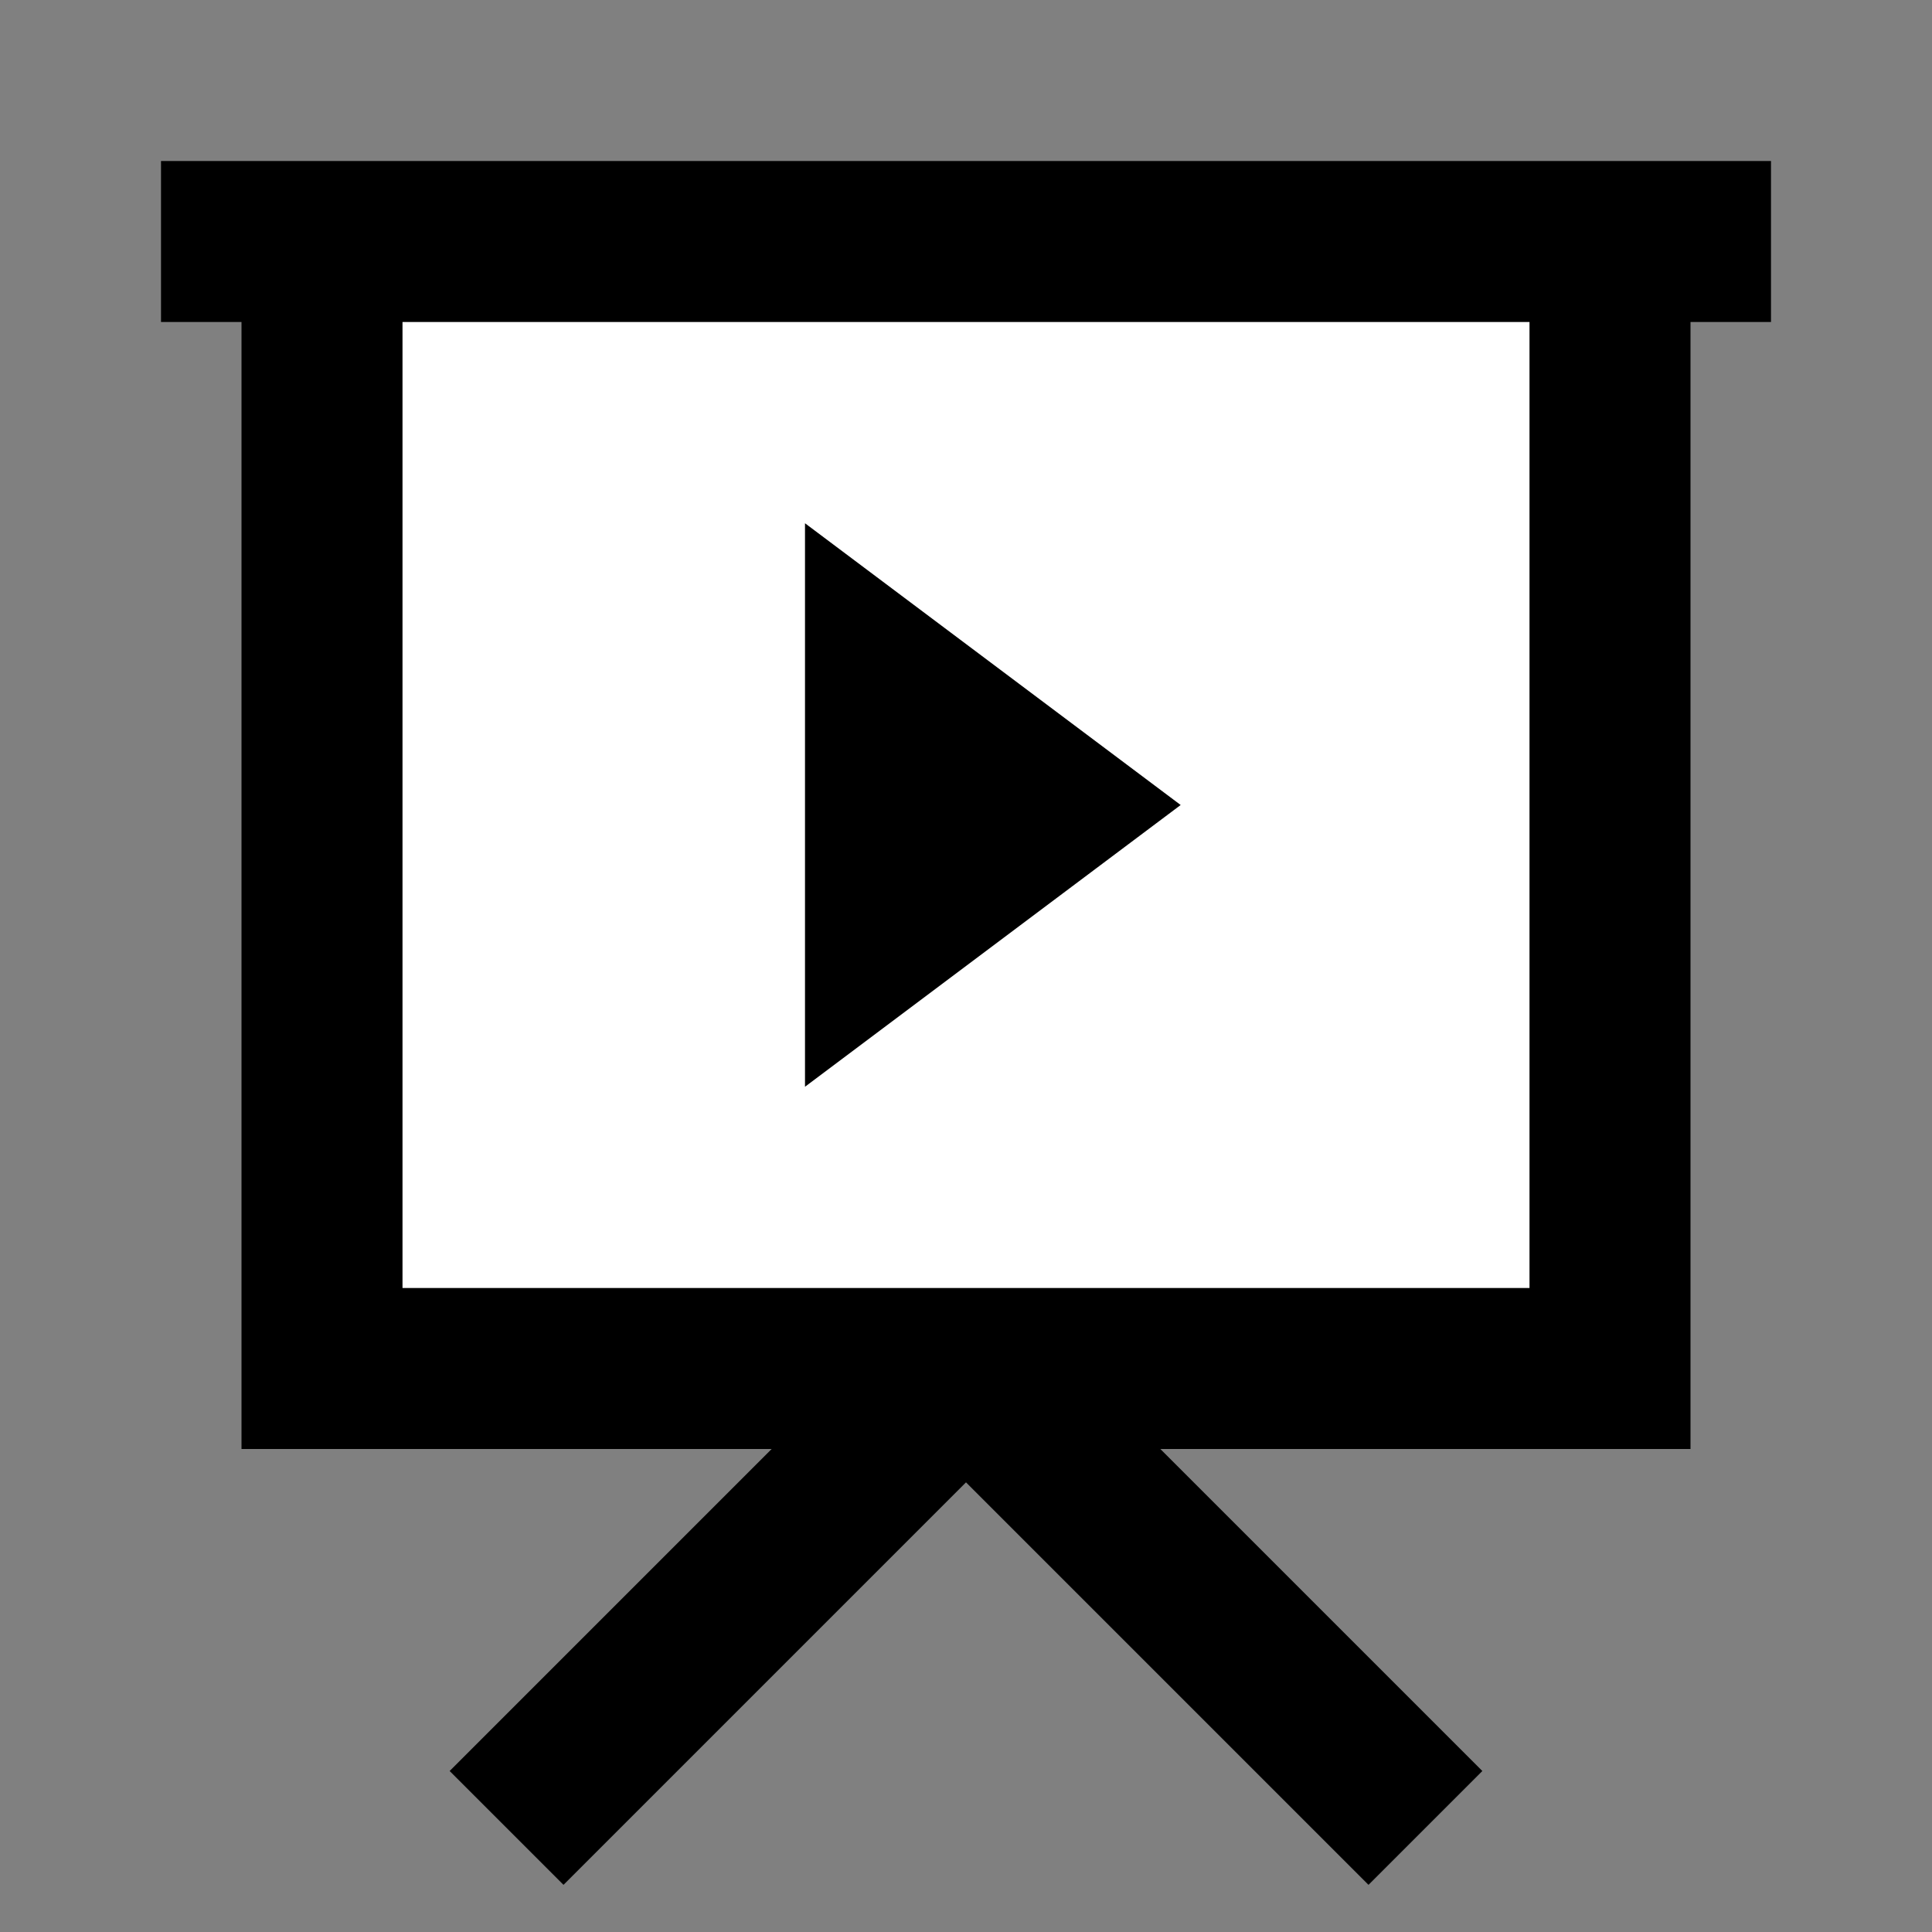 <svg width="24" height="24" viewBox="0 0 24 24" fill="none" xmlns="http://www.w3.org/2000/svg">
<rect x="0" y="0" width="24" height="24" fill="#808080" stroke="none"/>
<g id="play-demo">
<path id="fill1" d="M20 17V3H4V17H20Z" fill="white"/>
<path id="fill2" d="M13 10L11 11.5V8.5L13 10Z" fill="white"/>
<path id="stroke1" d="M3 3H21M11.5 17.5L7 22M12.5 17.5L17 22M20 3V17H4V3H20Z" stroke="black" stroke-width="2" stroke-linecap="square"/>
<path id="stroke2" d="M13 10L11 11.5V8.5L13 10Z" stroke="black" stroke-width="2" stroke-linecap="square"/>
</g>
</svg>
